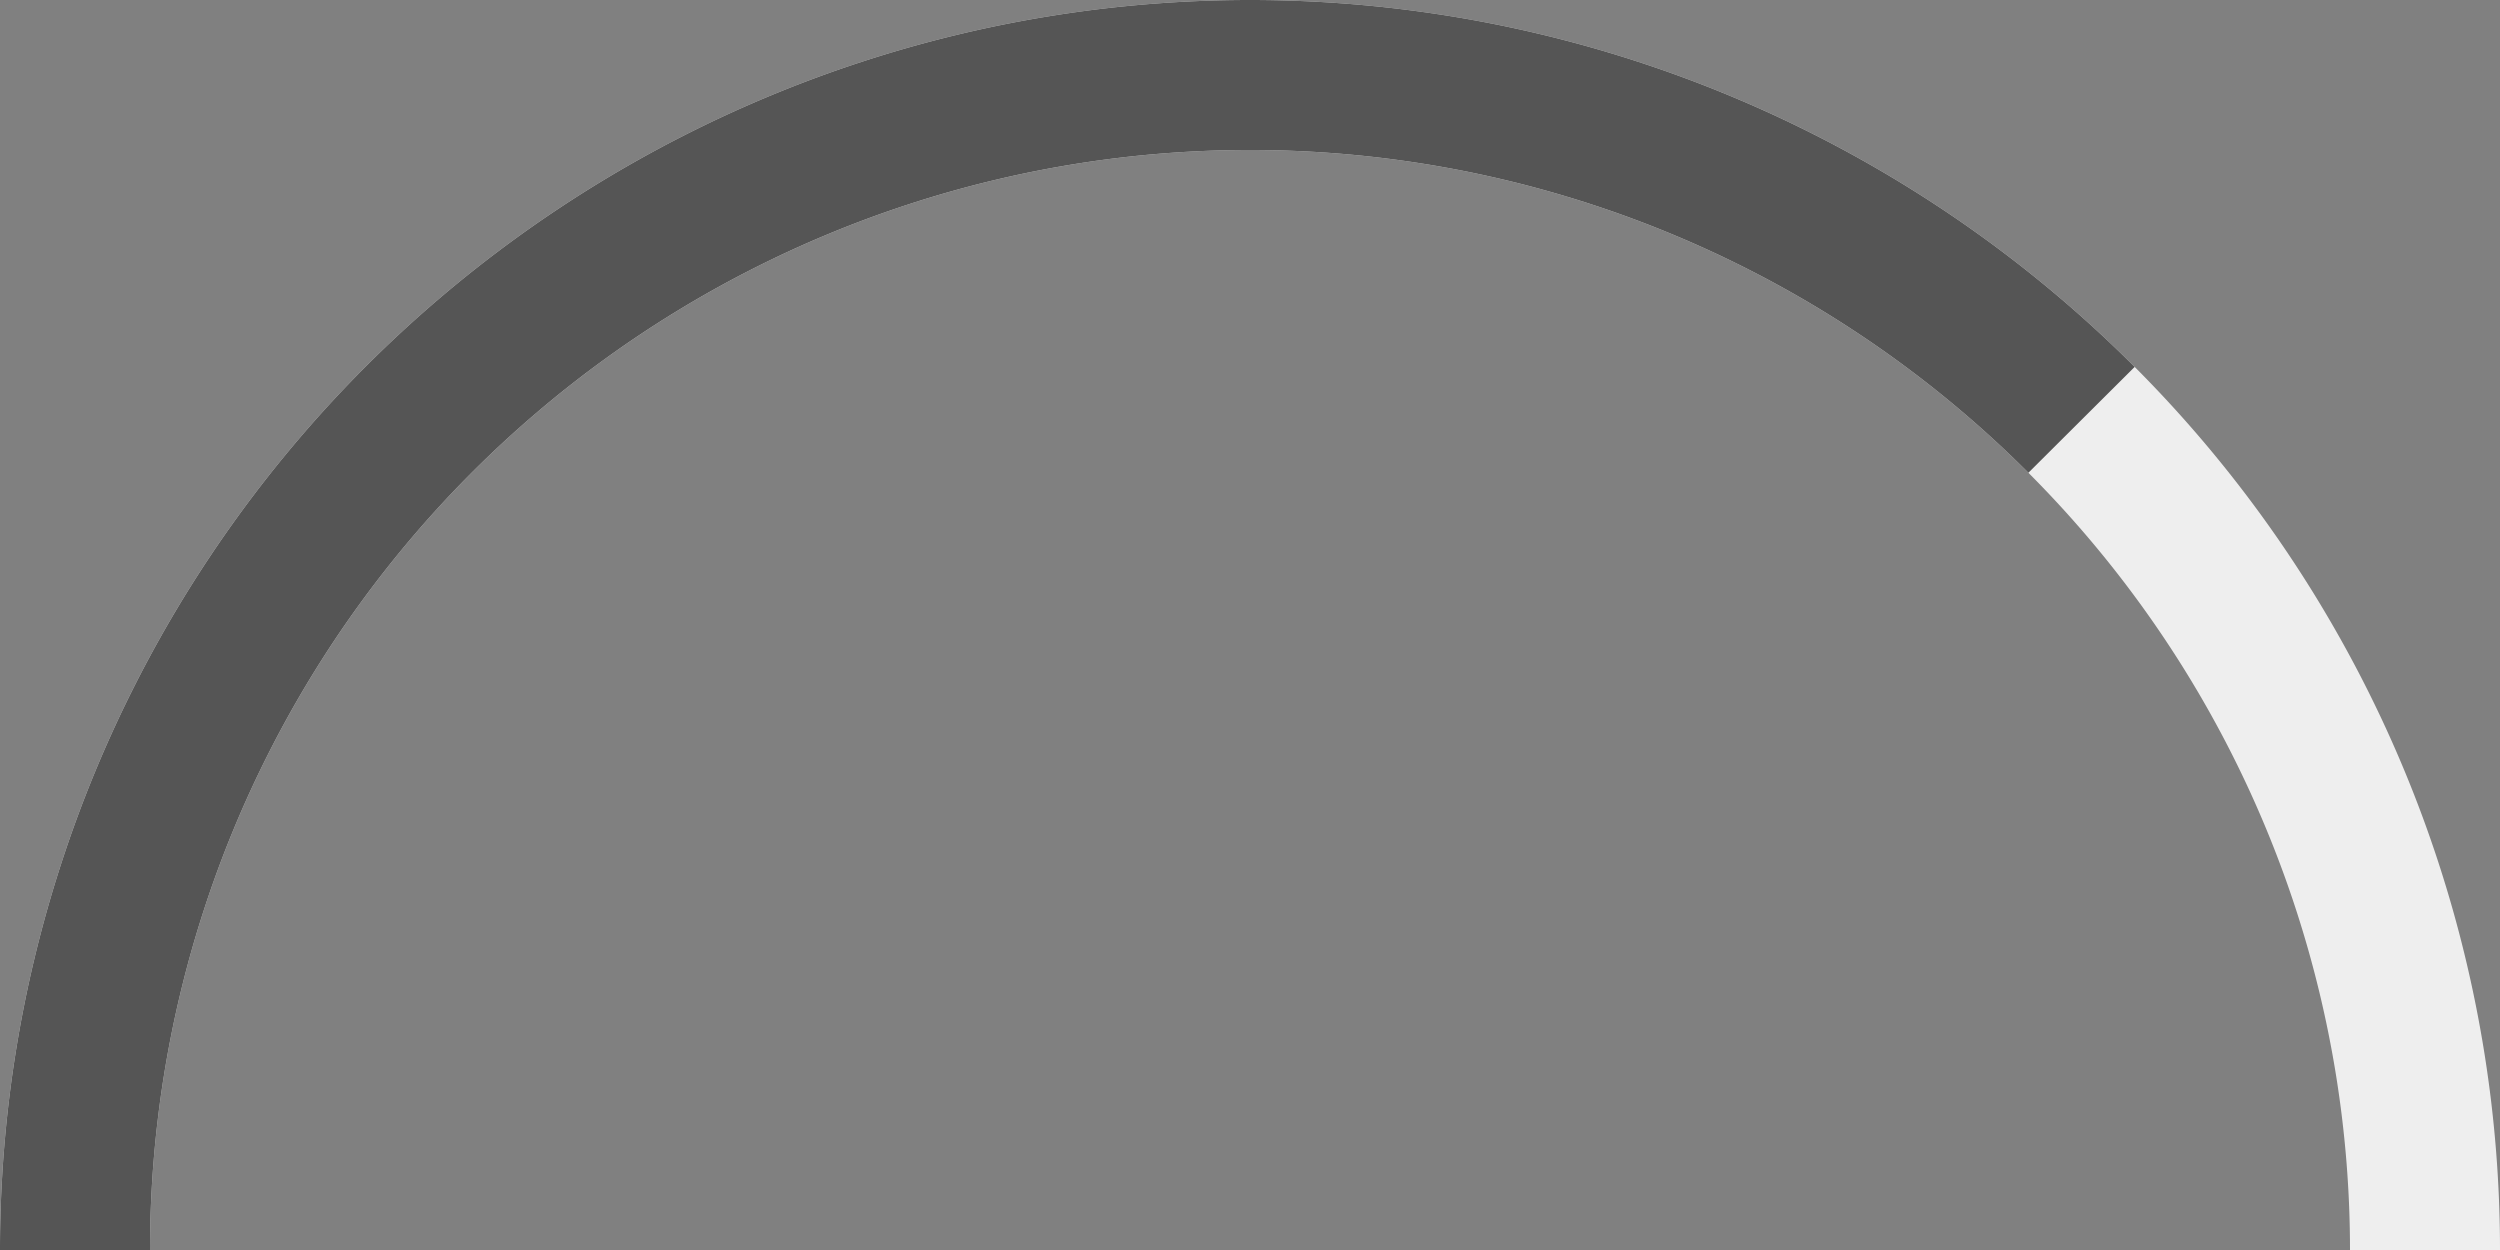 <svg xmlns="http://www.w3.org/2000/svg" viewBox="0 0 100 50" style="display: block; width: 100%;"><rect x="0" y="0" width="100" height="50" fill="#808080" stroke="none"/><path d="M 50,50 m -47,0 a 47,47 0 1 1 94,0" stroke="#eee" stroke-width="6" fill-opacity="0"/><path d="M 50,50 m -47,0 a 47,47 0 1 1 94,0" stroke="#555" stroke-width="6" fill-opacity="0" style="stroke-dasharray: 147.708, 147.708; stroke-dashoffset: 36.927;"/></svg>